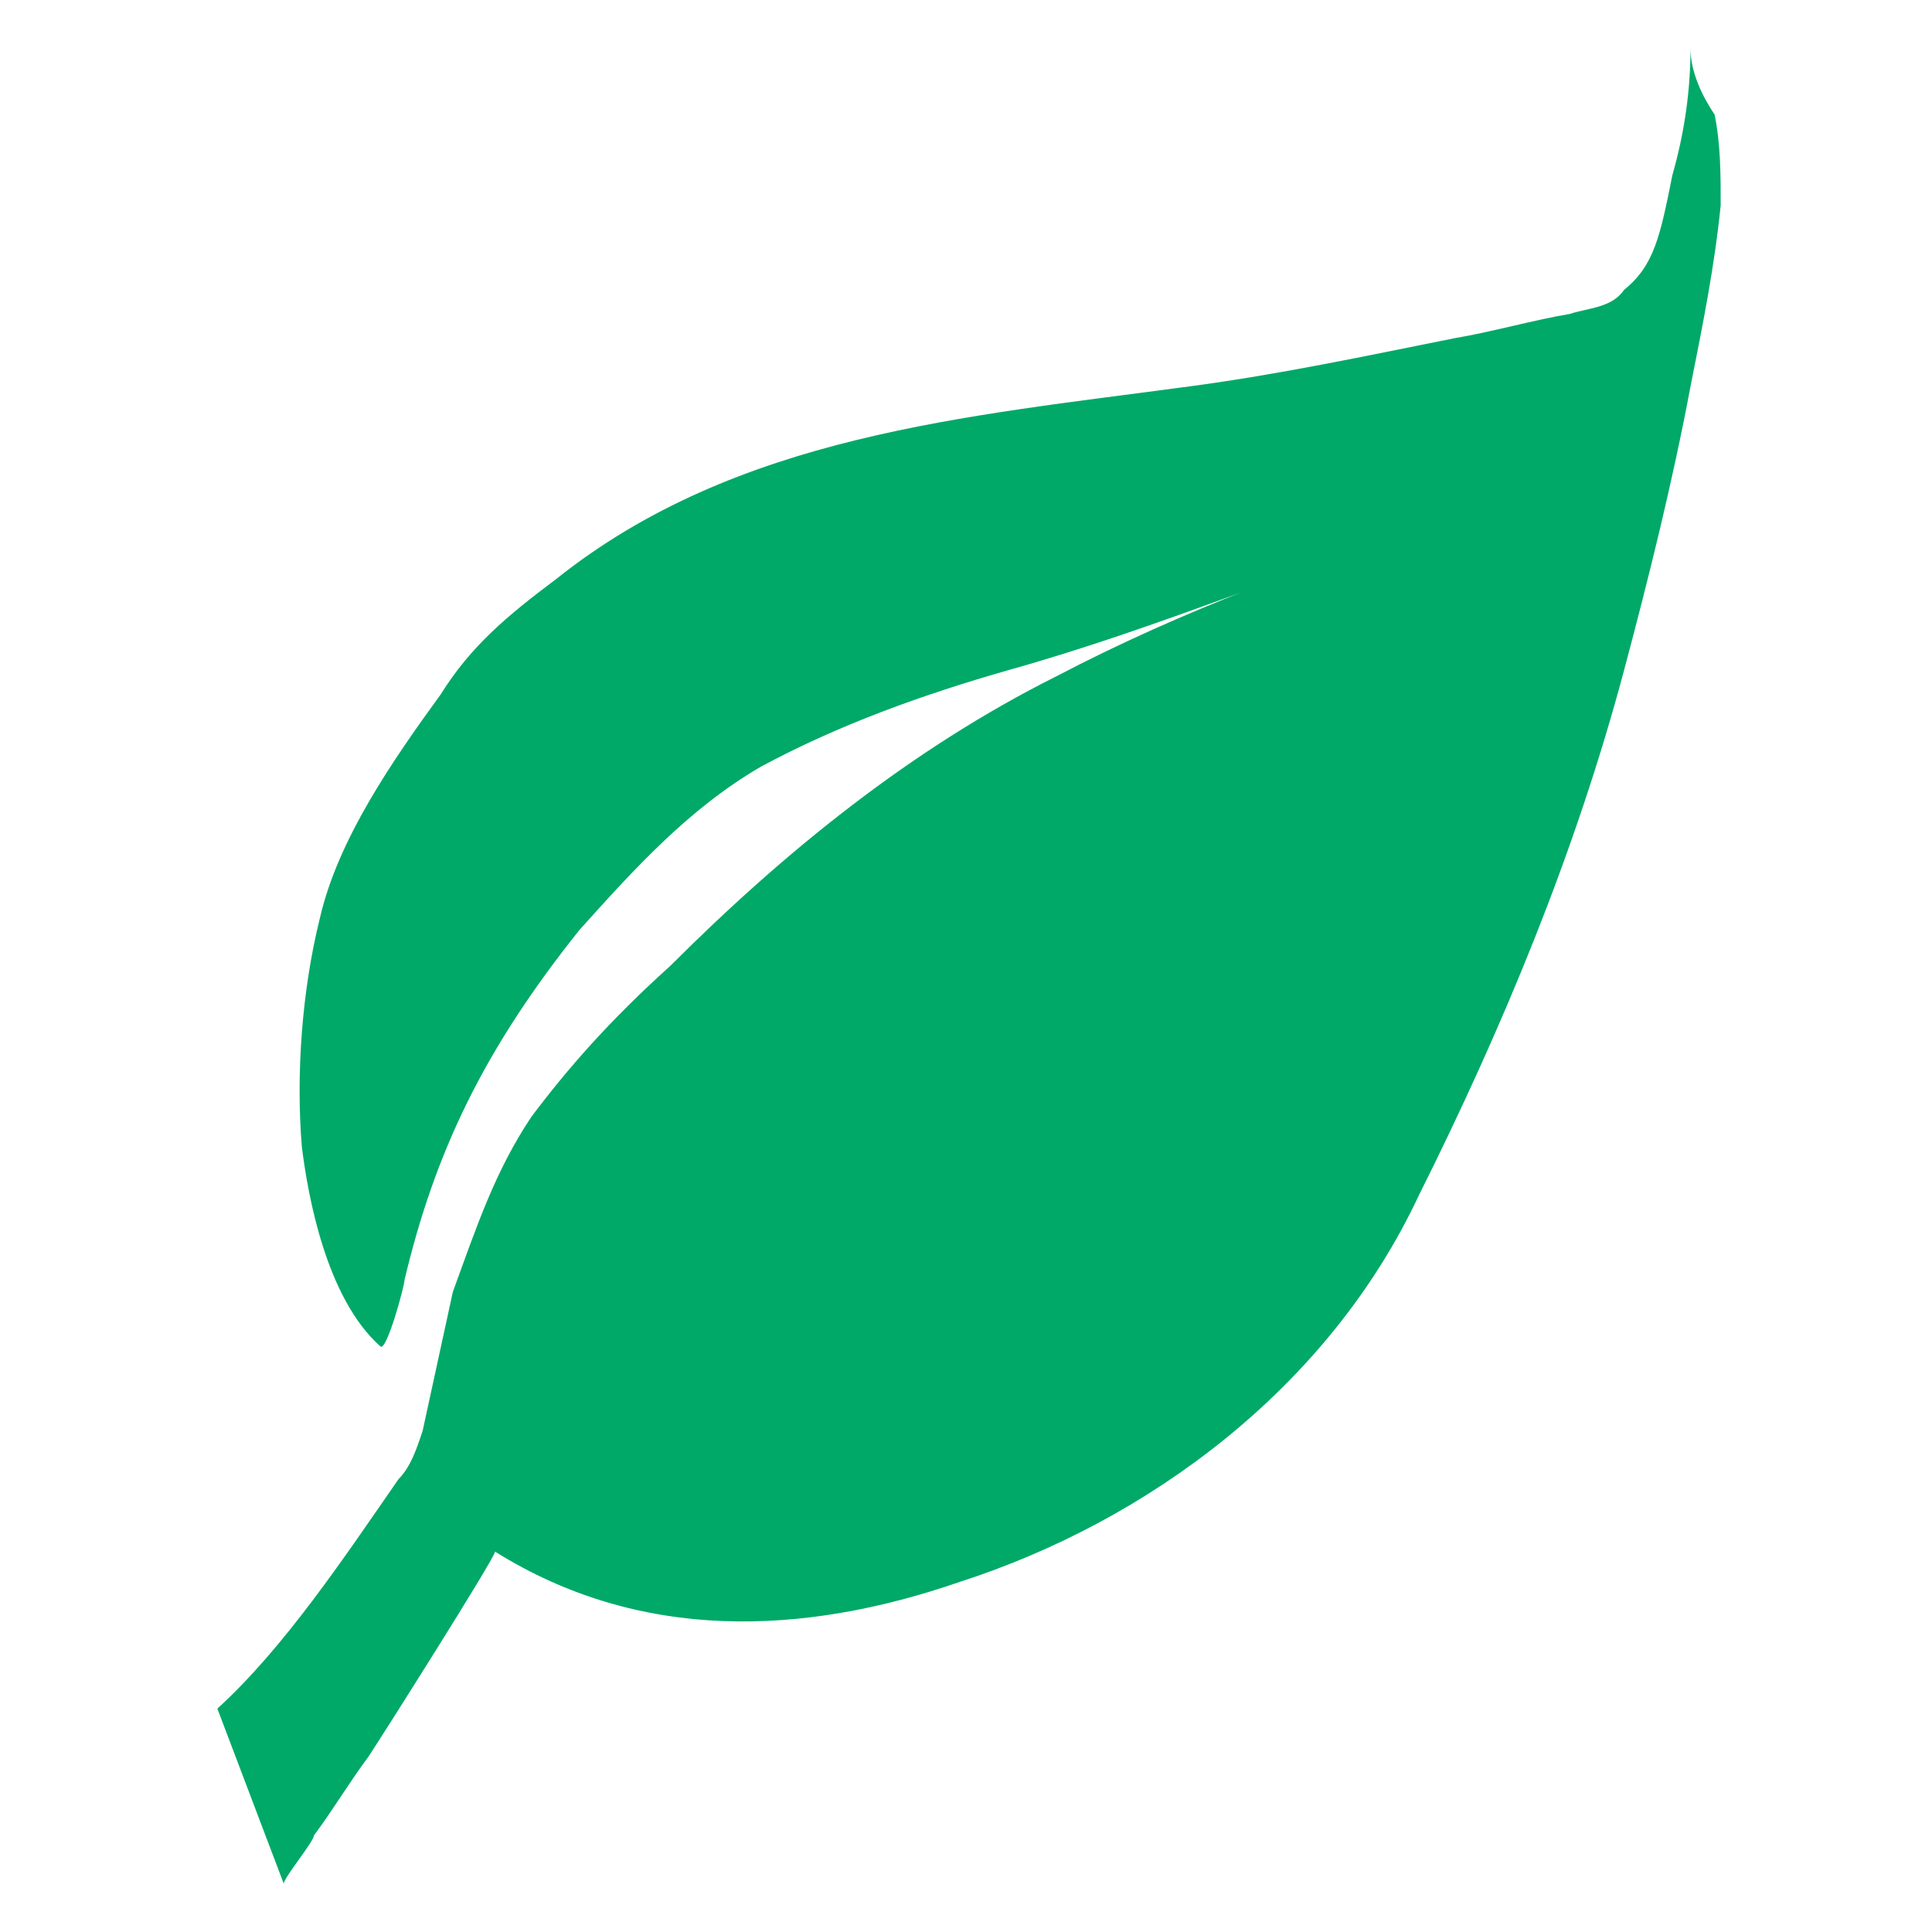 <?xml version="1.0" encoding="utf-8"?>
<!-- Generator: Adobe Illustrator 25.2.0, SVG Export Plug-In . SVG Version: 6.00 Build 0)  -->
<svg version="1.1" id="Layer_1" xmlns="http://www.w3.org/2000/svg" xmlns:xlink="http://www.w3.org/1999/xlink" x="0px" y="0px"
	 width="32px" height="32px" viewBox="0 0 32 32" style="enable-background:new 0 0 32 32;" xml:space="preserve">
<style type="text/css">
	.st0{fill:#00A968;}
</style>
<g>
	<path class="st0" d="M4.7,31.2c0-0.1,0.5-0.7,0.5-0.8c0.3-0.4,0.6-0.9,0.9-1.3c0.2-0.3,2.1-3.3,2.1-3.4c2.4,1.5,5.1,1.4,7.7,0.5
		c3.1-1,6.1-3.2,7.6-6.4c1.4-2.8,2.6-5.7,3.4-8.7c0.4-1.5,0.8-3.1,1.1-4.7c0.2-1,0.4-2,0.5-3c0-0.5,0-1-0.1-1.5
		C28.2,1.6,28,1.2,28,0.8c0,0.7-0.1,1.4-0.3,2.1c-0.2,1-0.3,1.5-0.8,1.9c-0.2,0.3-0.6,0.3-0.9,0.4c-0.6,0.1-1.3,0.3-1.9,0.4
		c-1.5,0.3-2.9,0.6-4.4,0.8C16,6.9,12.2,7.2,9.2,9.6c-0.8,0.6-1.4,1.1-1.9,1.9c-0.8,1.1-1.7,2.4-2,3.7C5,16.4,4.9,17.8,5,19
		c0.1,0.8,0.4,2.5,1.3,3.3c0.1,0.1,0.4-1,0.4-1.1c0.5-2.1,1.3-3.8,2.9-5.8c0.9-1,1.8-2,3-2.7c1.3-0.7,2.7-1.2,4.1-1.6
		c2.5-0.7,4.8-1.7,7.3-2.5c-2.2,0.7-4.4,1.5-6.5,2.6c-2.4,1.2-4.5,2.9-6.4,4.8c-1,0.9-1.7,1.7-2.3,2.5c-0.6,0.9-0.9,1.8-1.3,2.9
		L7,23.7c-0.1,0.3-0.2,0.6-0.4,0.8c-0.9,1.3-1.9,2.8-3,3.8L4.7,31.2z"/>
</g>
</svg>
